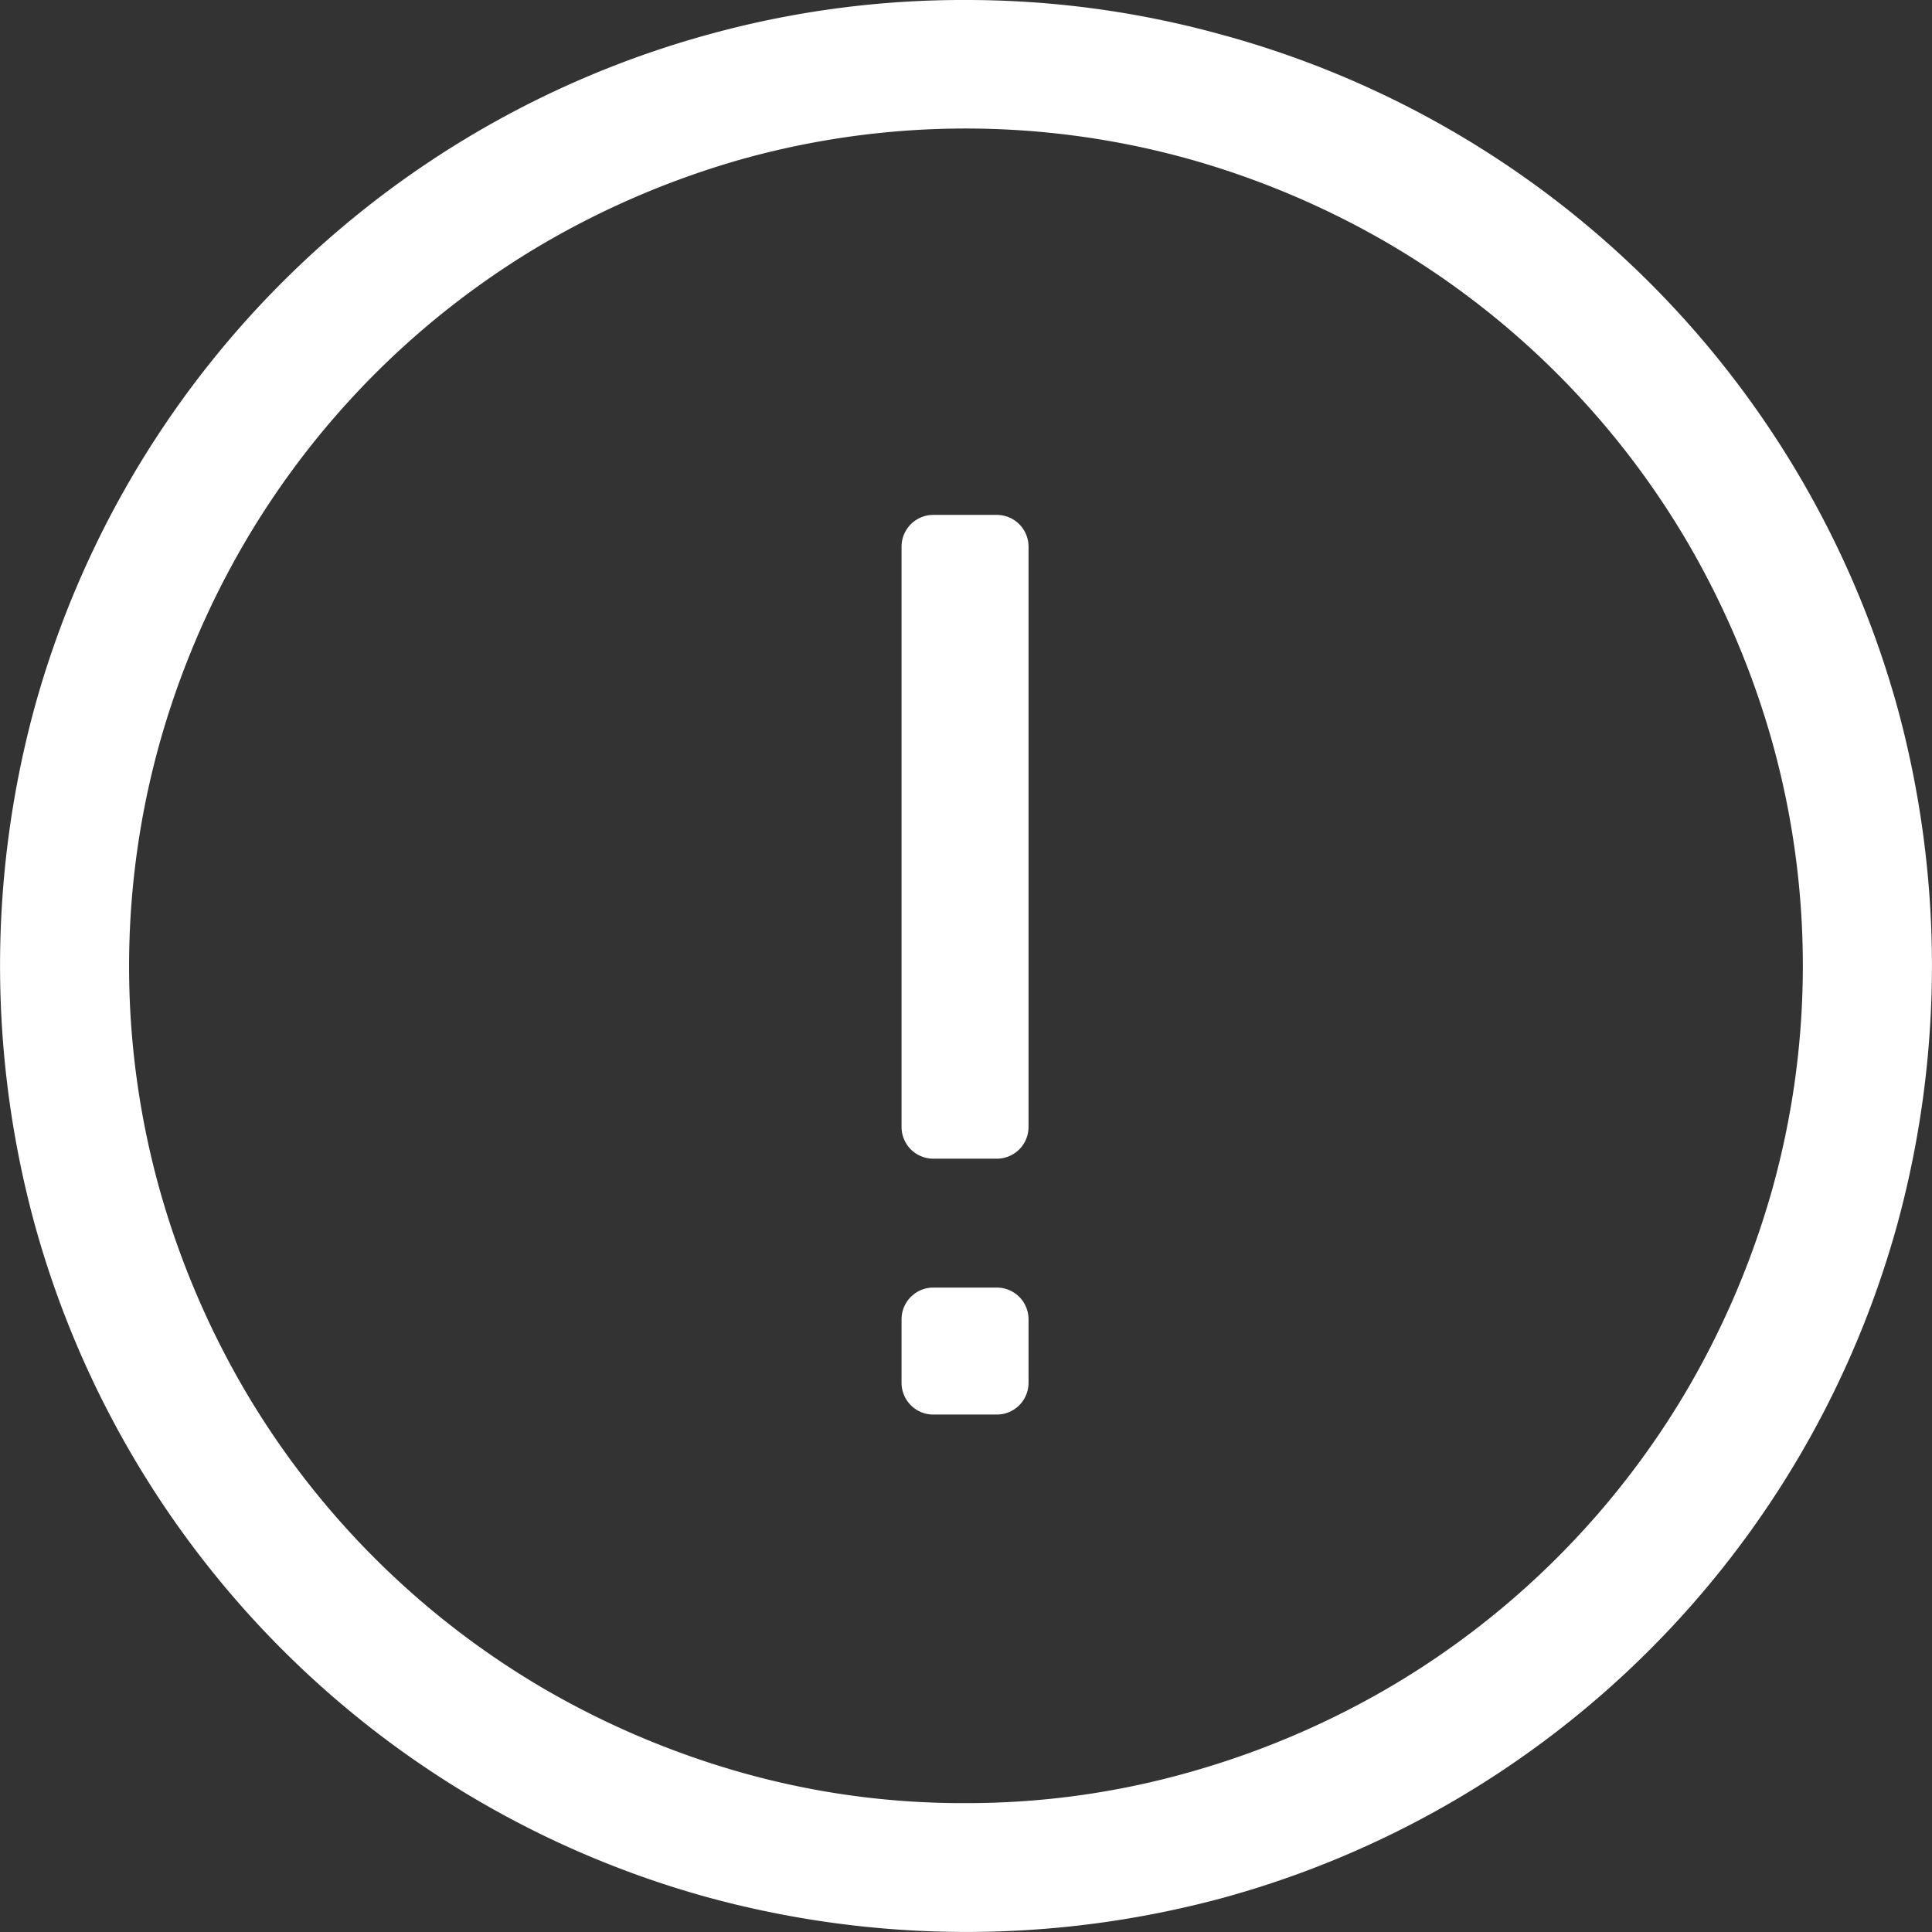 <svg id="Ebene_3" data-name="Ebene 3" xmlns="http://www.w3.org/2000/svg" viewBox="0 0 30.43 30.43"><rect x="0" y="0" width="30.43" height="30.43" fill="#333333" stroke="none"/><defs><style>.cls-1{fill:#fff;}</style></defs><title>S_Ausrufezeichen_W</title><path class="cls-1" d="M15.79,1a15.07,15.07,0,0,1,4,.54A15.18,15.18,0,0,1,30.46,12.16a15.48,15.48,0,0,1,0,8.1A15.18,15.18,0,0,1,19.84,30.89a15.48,15.48,0,0,1-8.1,0A15.18,15.18,0,0,1,1.11,20.26a15.48,15.48,0,0,1,0-8.1A15.18,15.18,0,0,1,11.74,1.54,15.07,15.07,0,0,1,15.79,1Zm0,28.4a12.83,12.83,0,0,0,3.49-.48,13.47,13.47,0,0,0,3.15-1.33,13.18,13.18,0,0,0,4.73-4.73,13.51,13.51,0,0,0,1.33-3.15,13.11,13.11,0,0,0,0-7,13.47,13.47,0,0,0-1.33-3.15,13.18,13.18,0,0,0-4.73-4.73A13.47,13.47,0,0,0,19.28,3.5a13.11,13.11,0,0,0-7,0A13.51,13.51,0,0,0,9.14,4.83,13.18,13.18,0,0,0,4.41,9.57a13.47,13.47,0,0,0-1.33,3.15,13.08,13.08,0,0,0,0,7,13.47,13.47,0,0,0,1.33,3.15,13.18,13.18,0,0,0,4.73,4.73,13.51,13.51,0,0,0,3.15,1.33A12.8,12.8,0,0,0,15.79,29.4ZM15.27,9.11h1a.5.5,0,0,1,.5.5v9.14a.5.5,0,0,1-.5.5h-1a.5.5,0,0,1-.5-.5V9.61A.5.5,0,0,1,15.27,9.11Zm0,12.17h1a.5.5,0,0,1,.5.5v1a.5.5,0,0,1-.5.5h-1a.5.5,0,0,1-.5-.5v-1A.5.5,0,0,1,15.27,21.28Z" transform="translate(-0.57 -1)"/></svg>